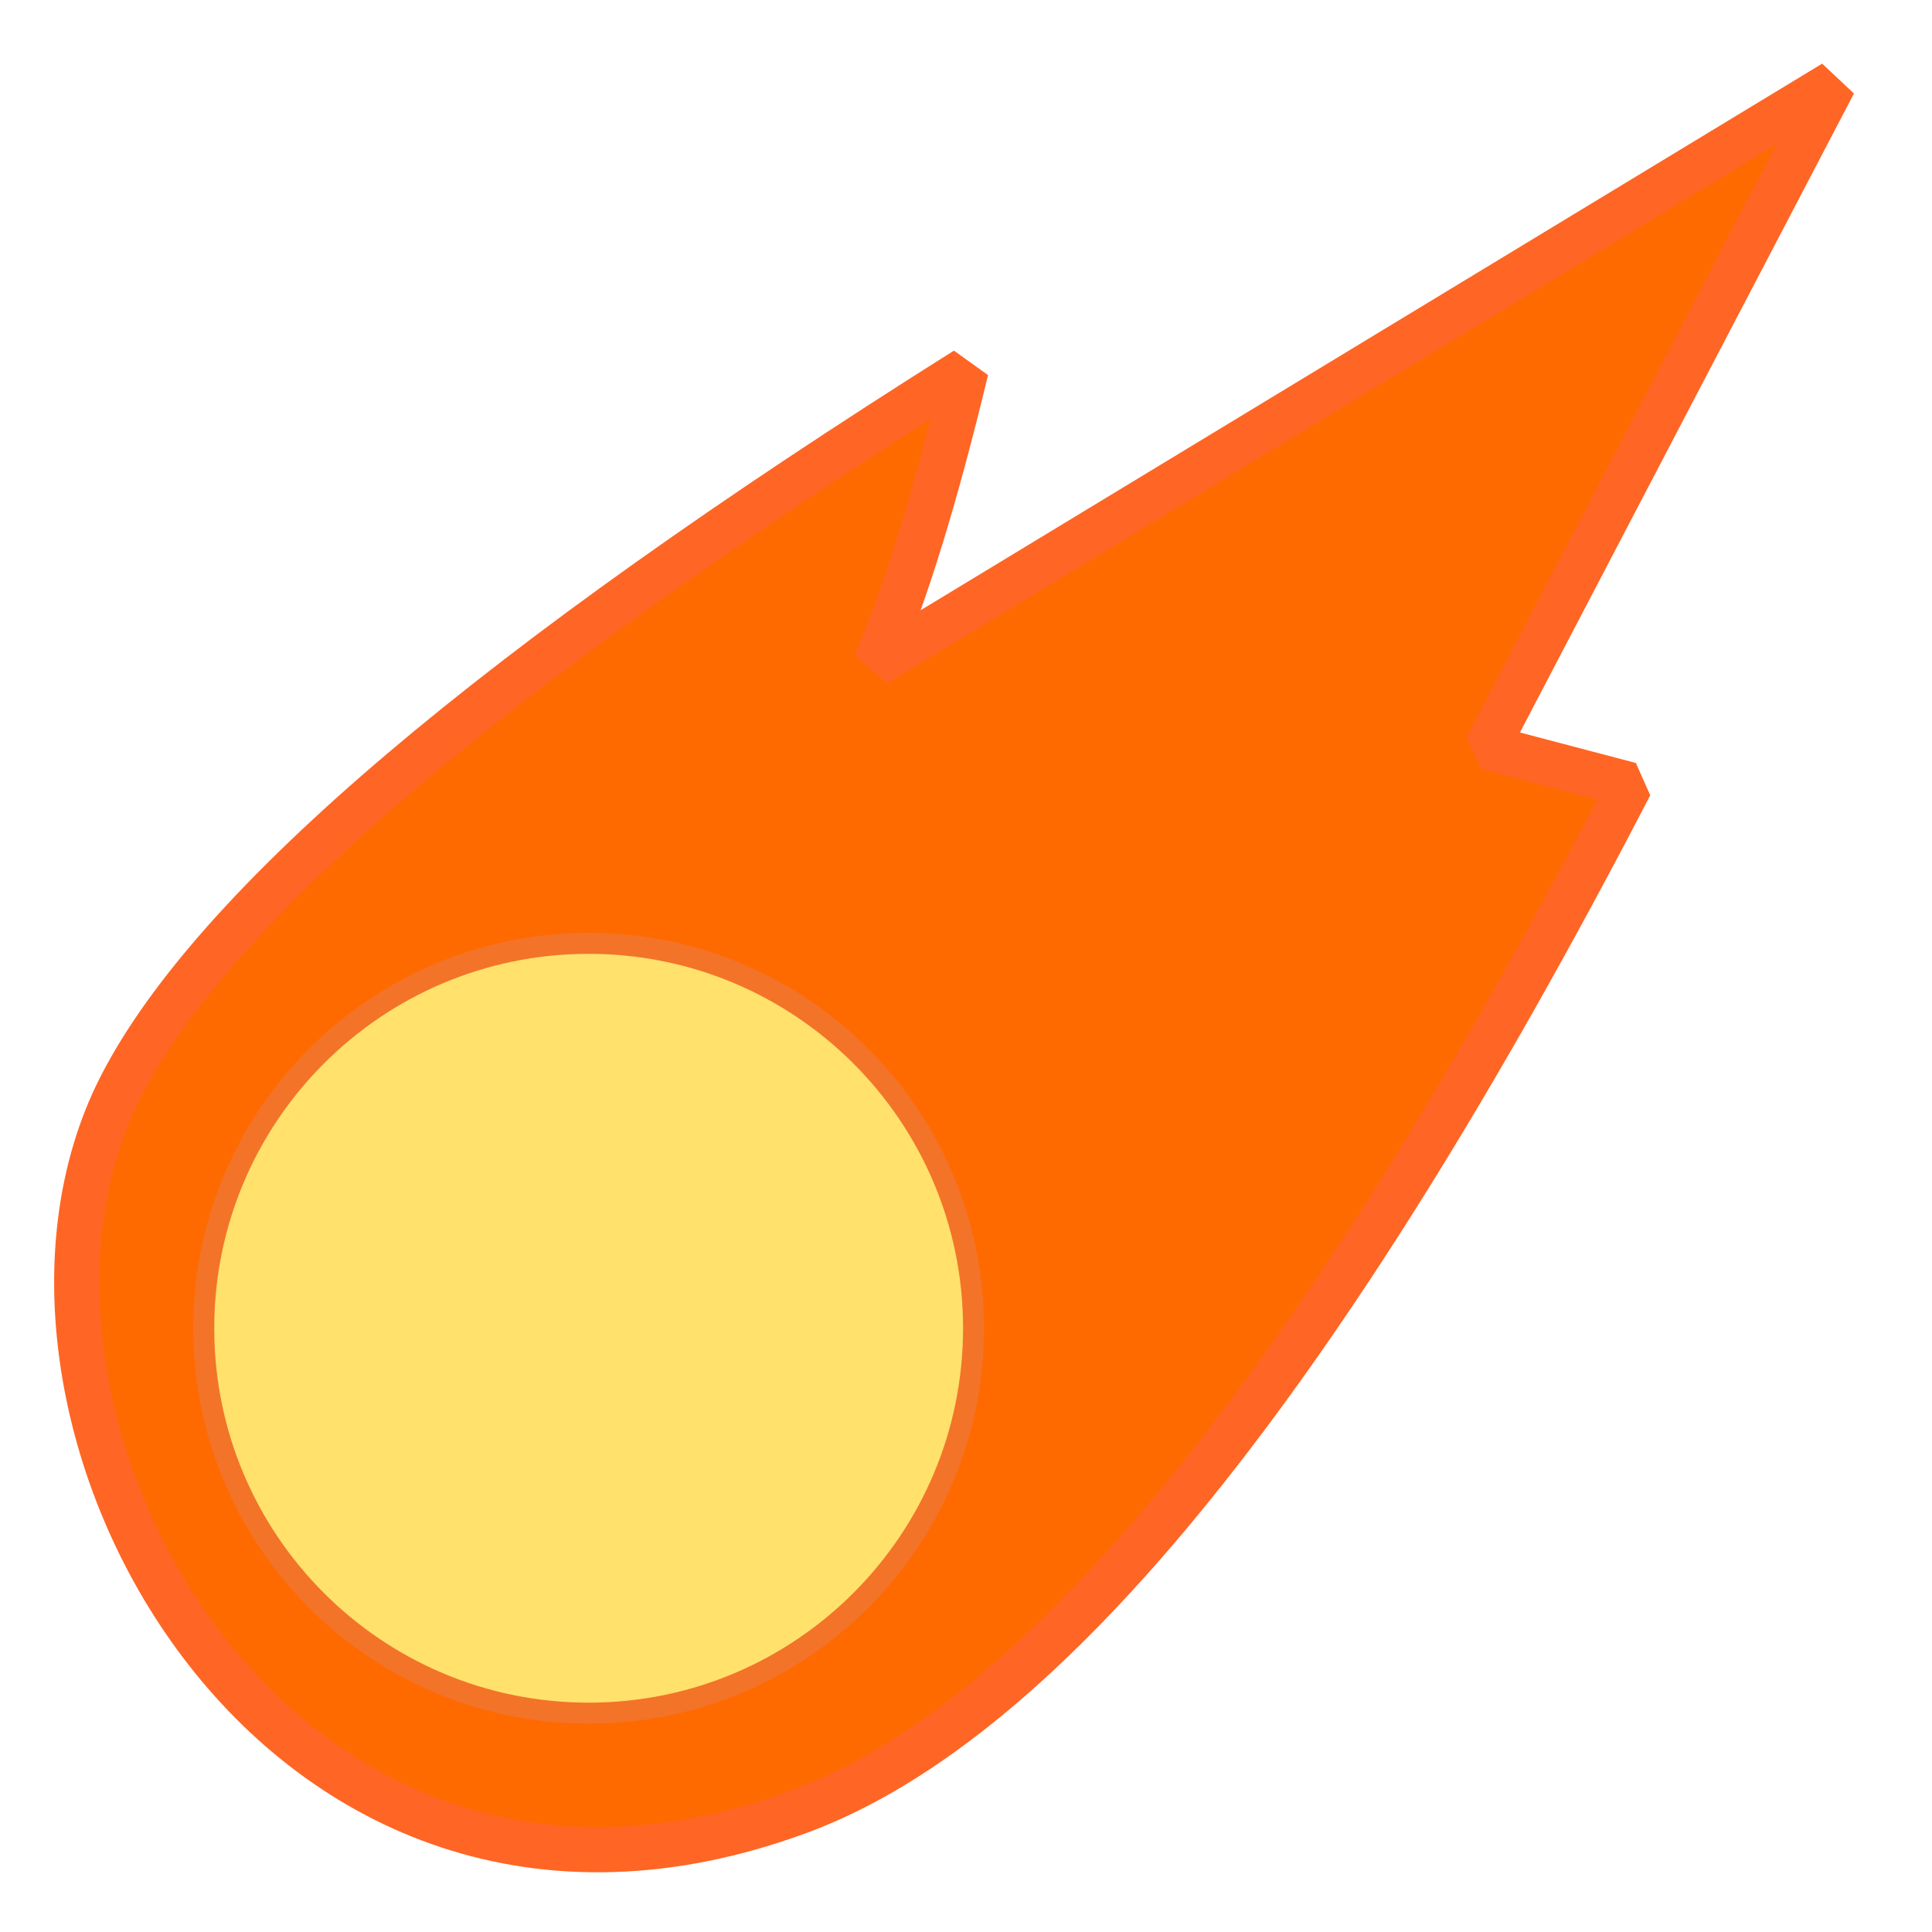 <?xml version="1.0" standalone="no"?>
<!DOCTYPE svg PUBLIC "-//W3C//DTD SVG 20010904//EN" "http://www.w3.org/TR/2001/REC-SVG-20010904/DTD/svg10.dtd">
<!-- Created using Krita: http://krita.org -->
<svg xmlns="http://www.w3.org/2000/svg" 
    xmlns:xlink="http://www.w3.org/1999/xlink"
    xmlns:krita="http://krita.org/namespaces/svg/krita"
    xmlns:sodipodi="http://sodipodi.sourceforge.net/DTD/sodipodi-0.dtd"
    width="92.16pt"
    height="92.16pt"
    viewBox="0 0 92.16 92.16">
<defs/>
<path id="shape0" transform="translate(34.775, 5.963)" fill="#ffe16b" d="M0 0L14.689 25.442"/><path id="shape1" transform="translate(3.663, 3.96)" fill="#ff6a00" fill-rule="evenodd" stroke="#ff6524" stroke-width="2.16" stroke-linecap="square" stroke-linejoin="bevel" d="M42.417 13.68C19.98 27.789 6.54 39.189 2.097 47.88C-5.796 63.322 9.37 91.749 34.498 82.44C46.241 78.09 59.441 61.77 74.097 33.48L67.257 31.68L83.817 0L38.097 27.72C39.538 24.36 40.977 19.68 42.417 13.68Z"/><path id="shape0" transform="matrix(1 0 0 1 9.72 45)" sodipodi:type="arc" sodipodi:rx="18.36" sodipodi:ry="18.36" sodipodi:cx="18.3600002569329" sodipodi:cy="18.3600005769375" sodipodi:start="6.28318530717959" sodipodi:end="6.28091905728191" sodipodi:open="true" d="M36.72 18.318C36.697 8.183 28.465 -0.017 18.329 2.70974e-05C8.193 0.017 -0.011 8.245 1.20438e-05 18.381C0.011 28.517 8.235 36.726 18.37 36.72C28.506 36.714 36.72 28.496 36.72 18.36" fill="#ffe16b" fill-rule="evenodd" stroke="#f37329" stroke-width="1" stroke-linecap="square" stroke-linejoin="bevel"/>
</svg>
